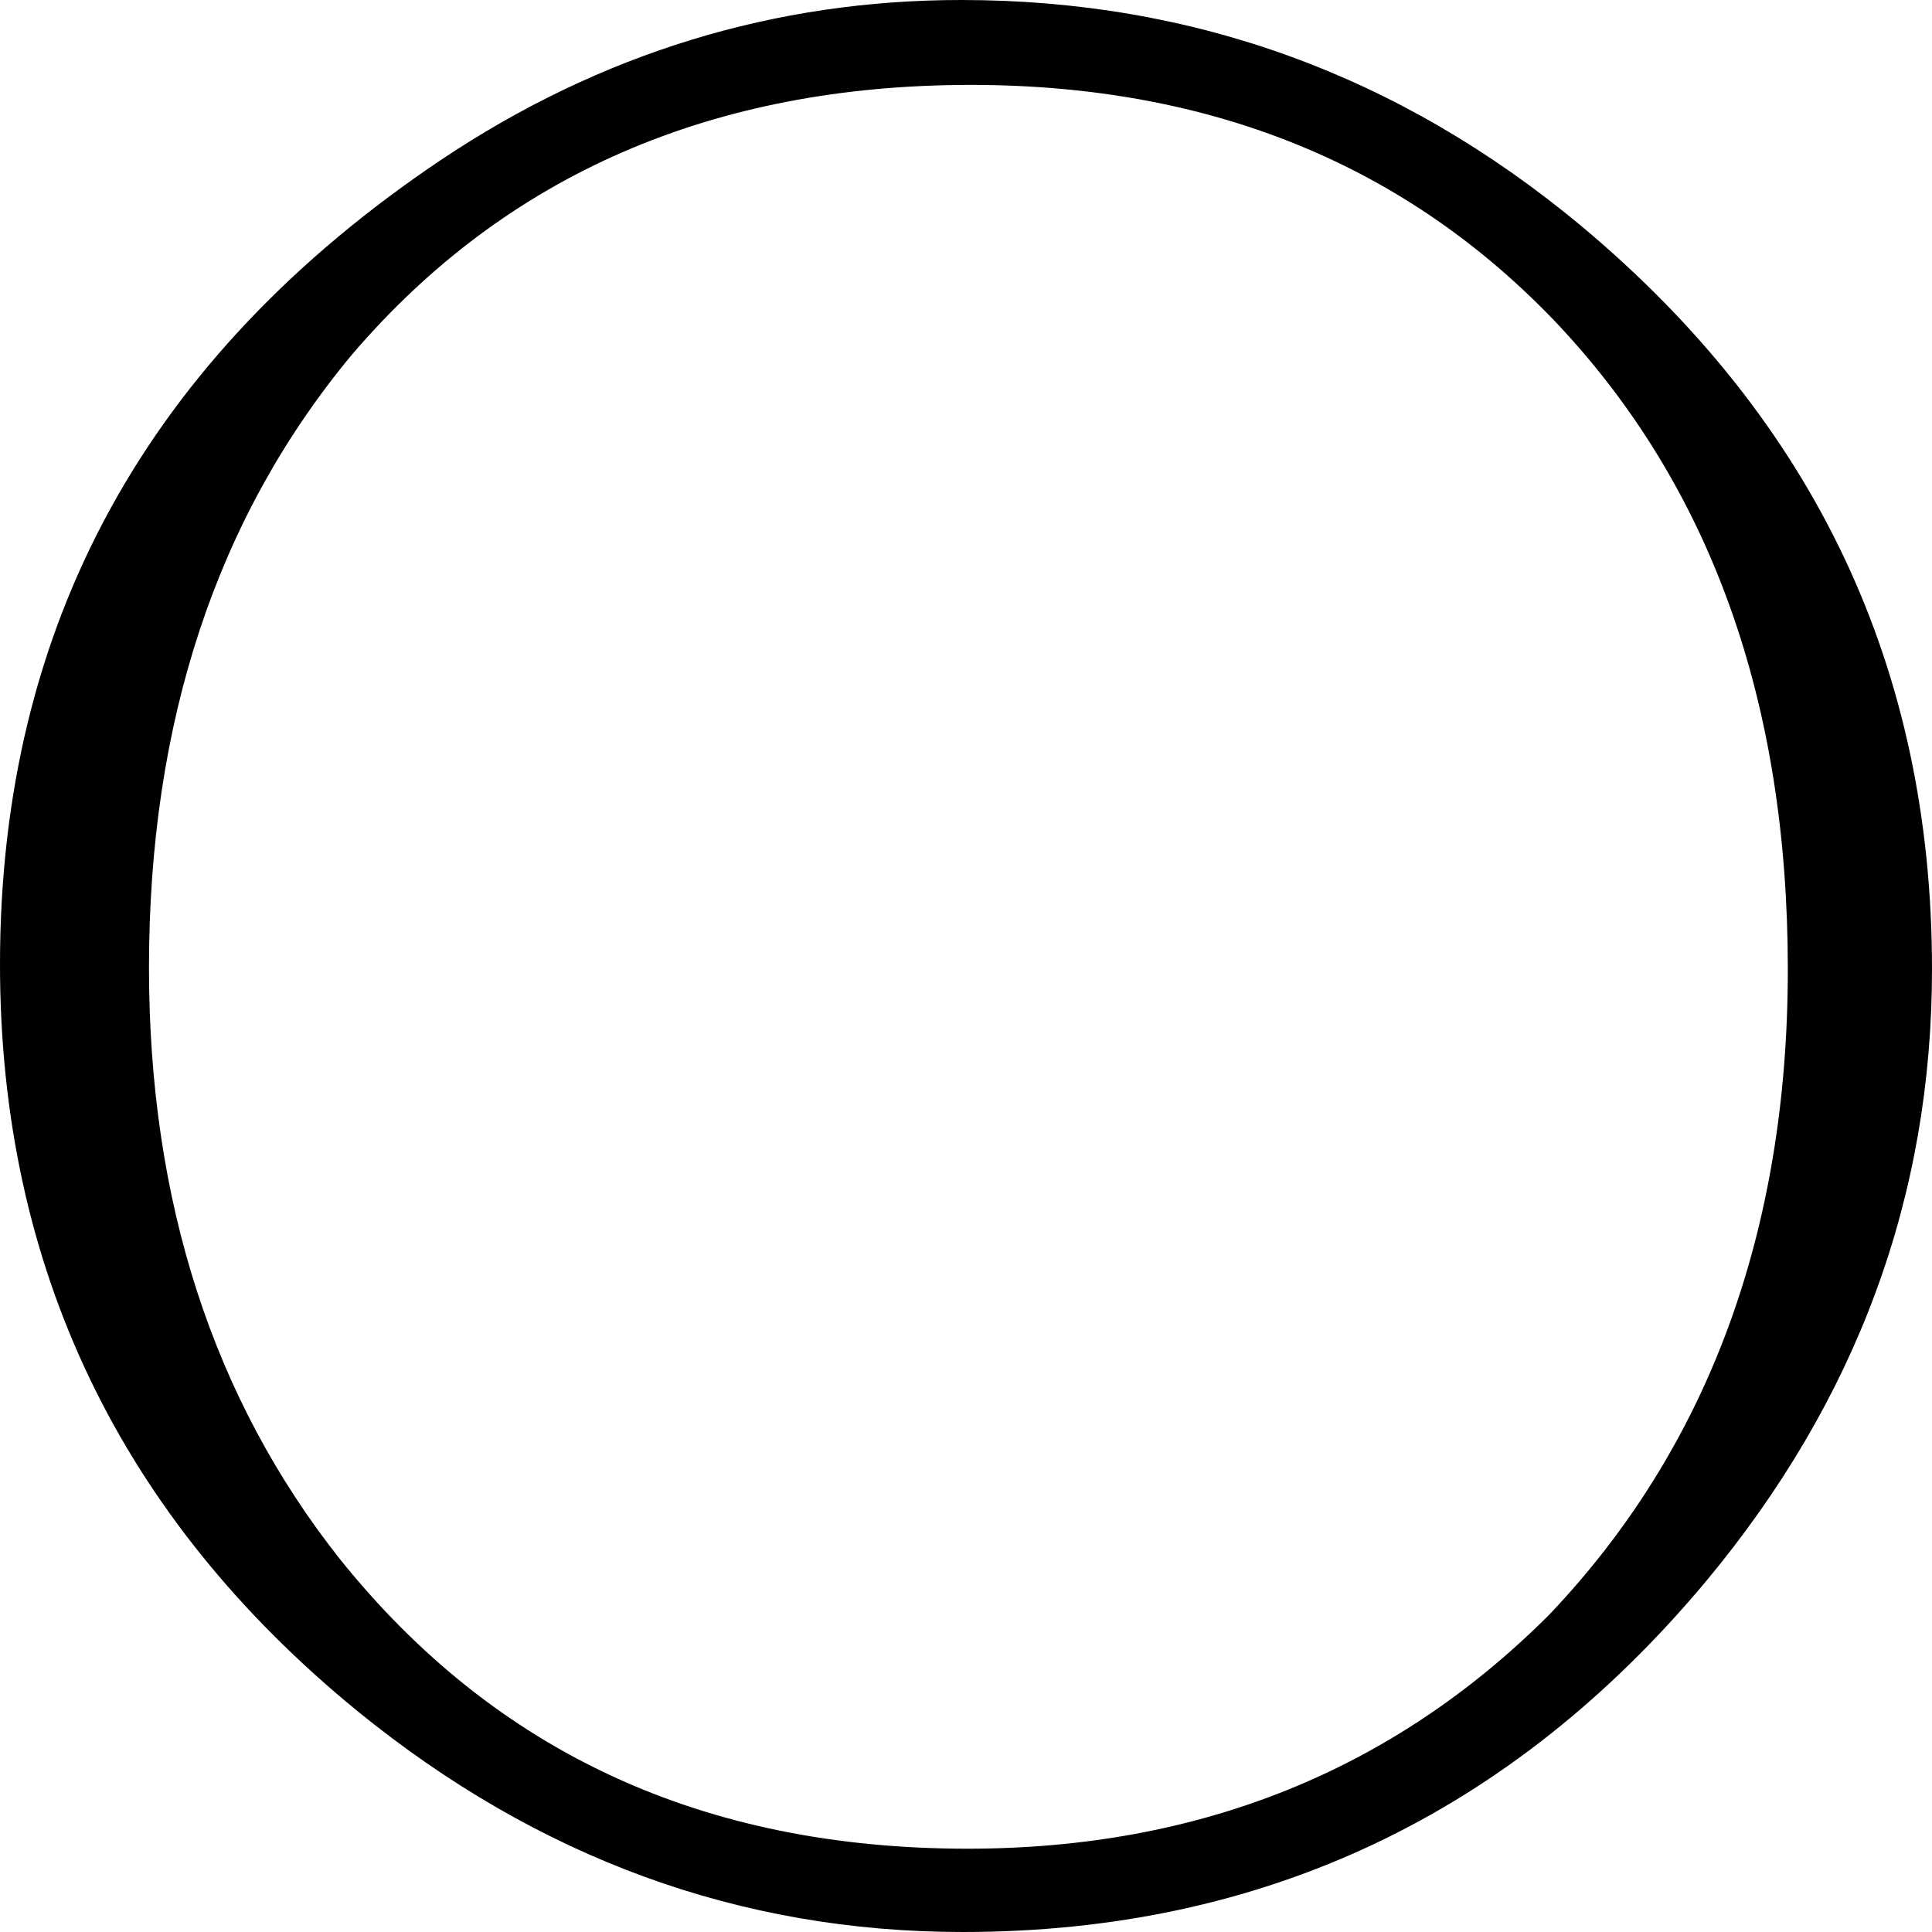 <svg viewBox="0.0,0.0 120.6,120.6" xmlns="http://www.w3.org/2000/svg">
  <path d="
    M 60.0,0.0
    c 14.5,0.0,27.4,4.7,38.7,14.1
    c 14.6,12.2,21.9,27.6,21.9,46.4
    c 0.0,14.2,-4.7,26.9,-14.1,38.2
    c -12.2,14.6,-27.7,21.9,-46.4,21.9
    c -13.9,0.0,-26.5,-4.6,-37.8,-13.8
    C 7.5,94.7,0.0,79.1,0.0,60.2
    c 0.0,-21.2,9.2,-37.9,27.5,-50.2
    C 37.5,3.3,48.4,0.0,60.0,0.0
    Z

    M 60.6,5.3
    c -16.1,0.0,-29.0,5.6,-38.6,16.8
    C 13.5,32.3,9.3,45.1,9.3,60.4
    c 0.0,14.6,4.0,26.9,11.9,36.9
    c 9.7,12.1,22.7,18.1,39.2,18.1
    c 14.5,0.0,26.6,-4.9,36.3,-14.6
    c 9.9,-10.4,14.9,-23.9,14.9,-40.3
    c 0.0,-16.7,-4.8,-30.1,-14.4,-40.3
    C 87.8,10.3,75.6,5.3,60.6,5.3
    Z"
  />
</svg>